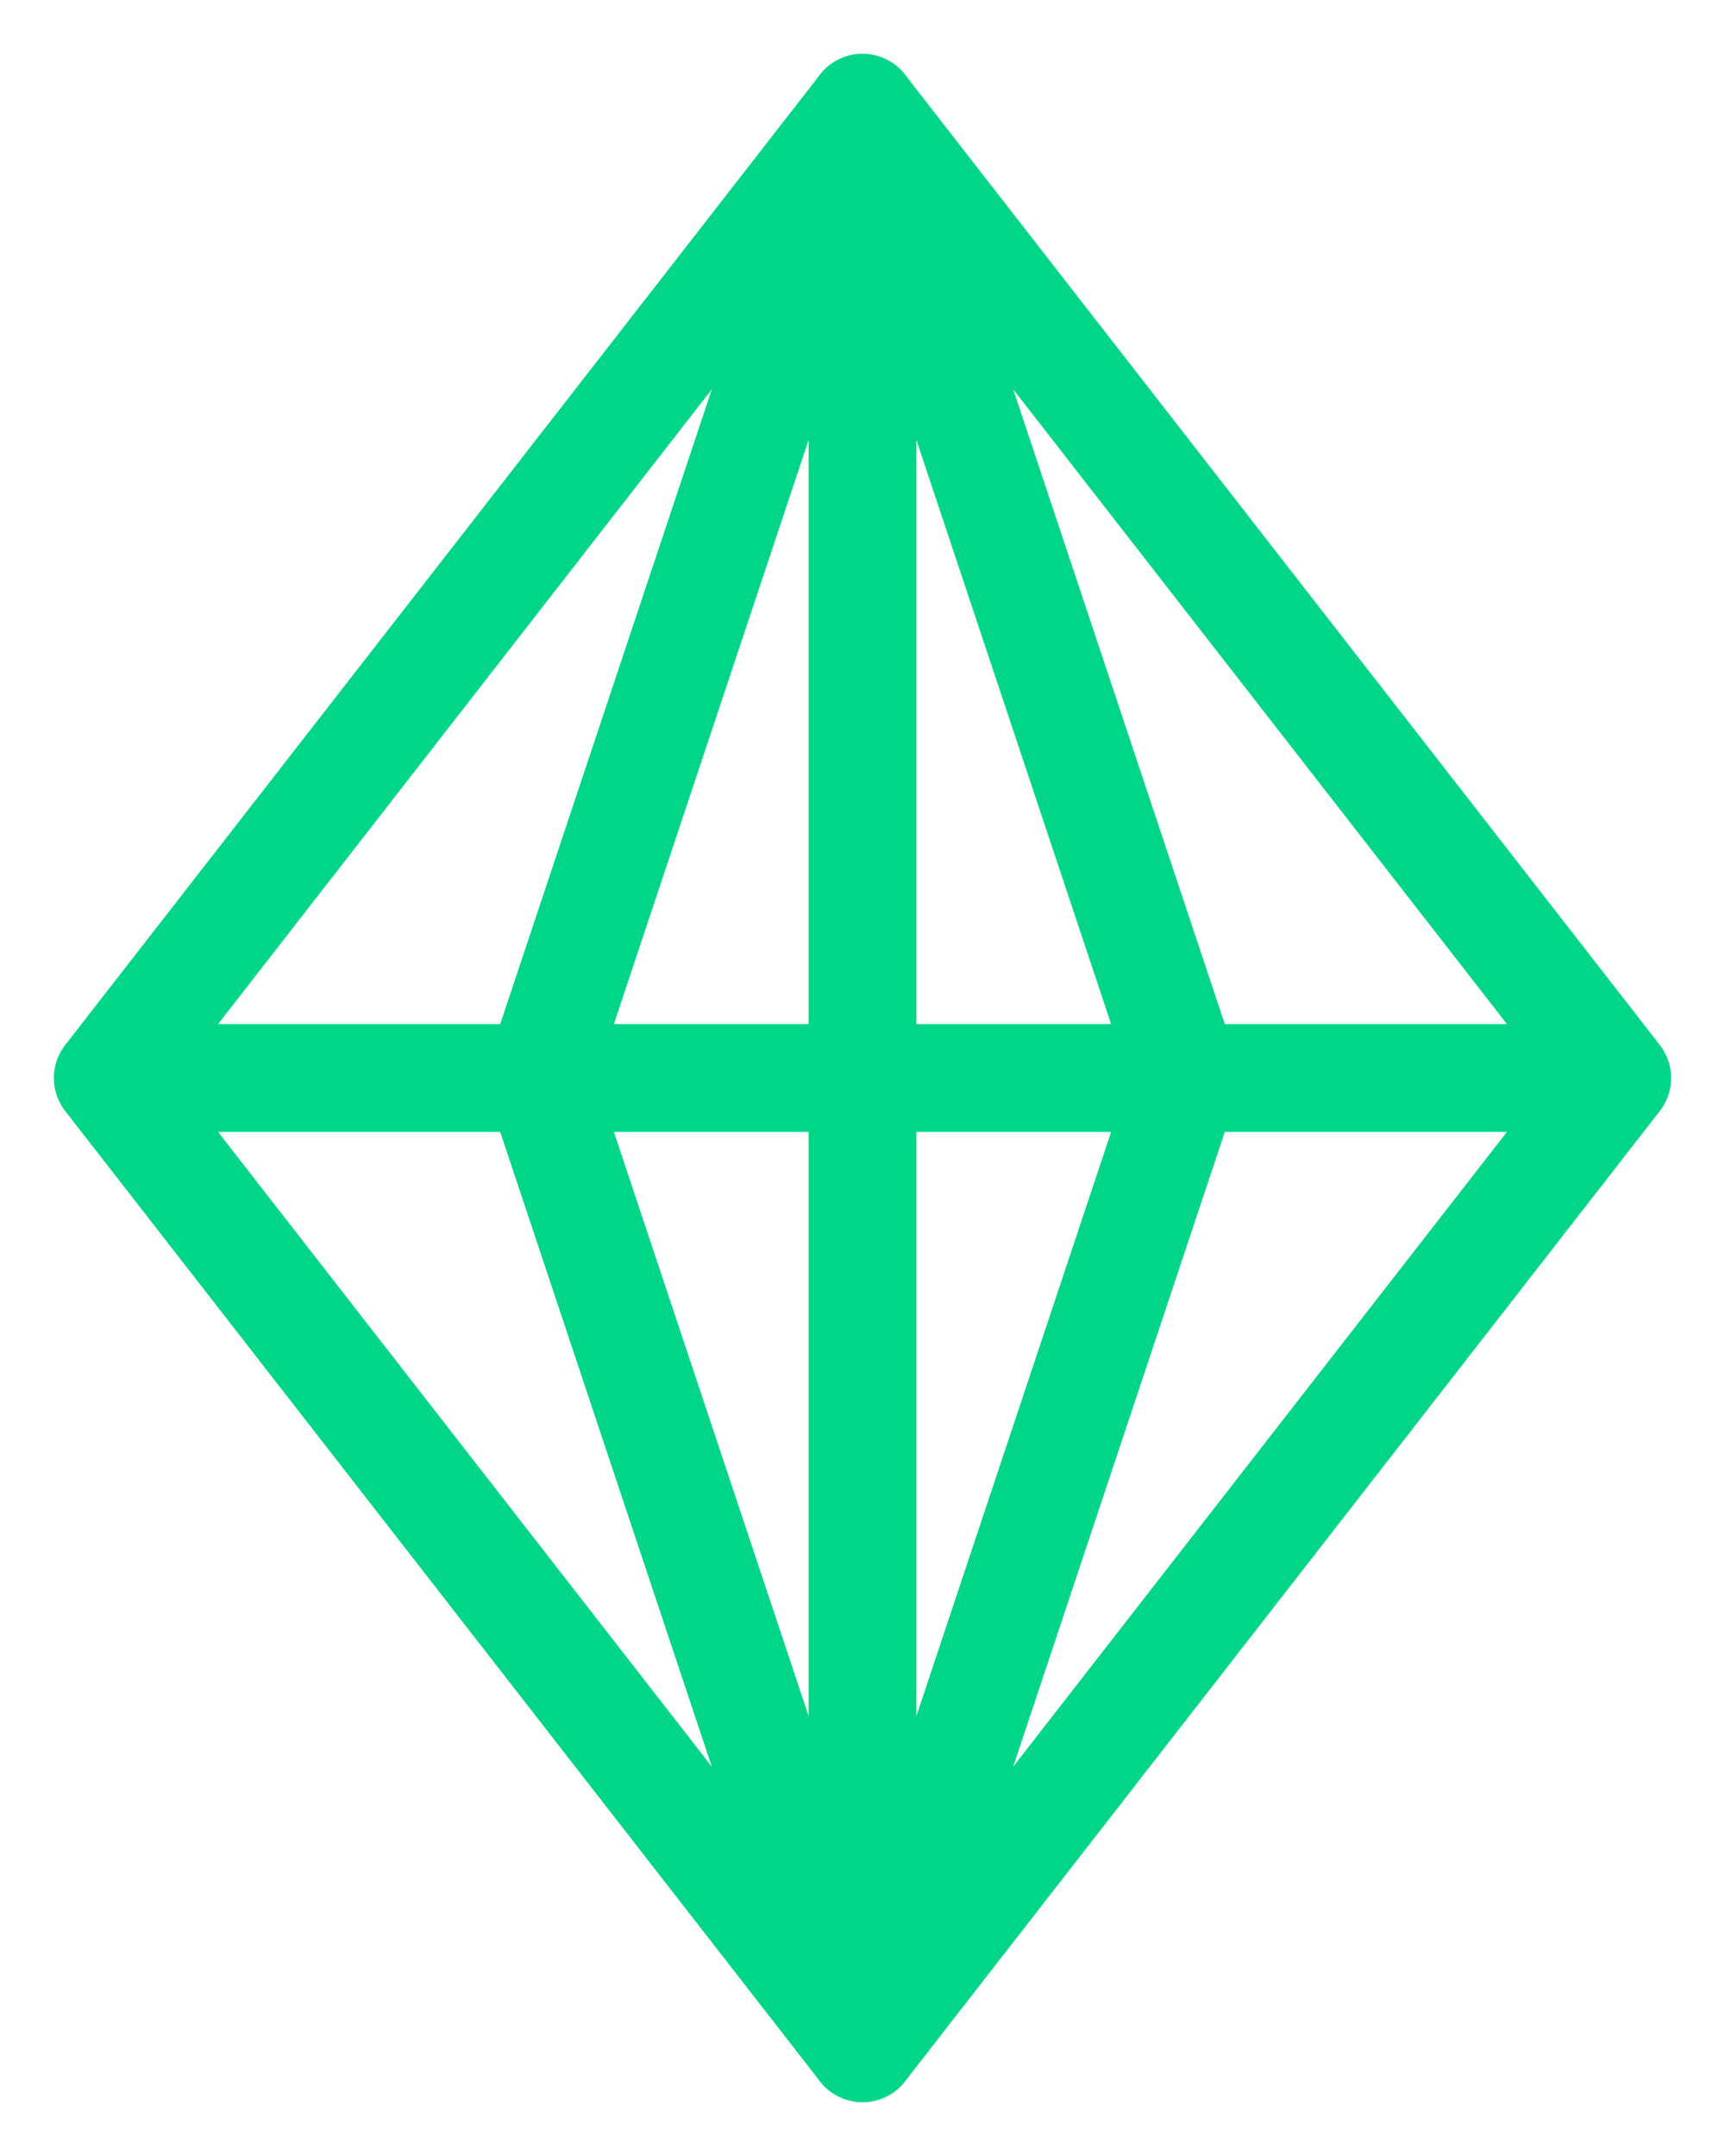 <svg width="16" height="20" viewBox="0 0 16 20" fill="none" xmlns="http://www.w3.org/2000/svg">
<path d="M8 1L5 10L8 19M8 1L11 10L8 19V1Z" stroke="#00D588" stroke-linecap="round" stroke-linejoin="round"/>
<path d="M1 10H15M8 19L15 10L8 1L1 10L8 19Z" stroke="#00D588" stroke-linecap="round" stroke-linejoin="round"/>
</svg>
